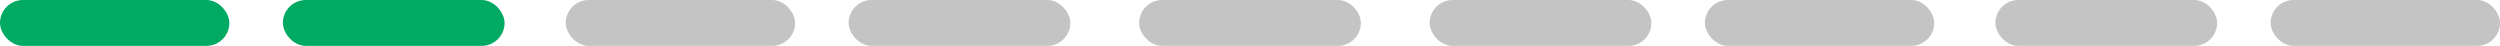 <svg width="327" height="6" viewBox="0 0 327 6" fill="none" xmlns="http://www.w3.org/2000/svg">
<rect width="30" height="6" rx="3" fill="#00AA63"/>
<rect x="74" width="30" height="6" rx="3" fill="#C4C4C4"/>
<rect x="149" width="29" height="6" rx="3" fill="#C4C4C4"/>
<rect x="261" width="29" height="6" rx="3" fill="#C4C4C4"/>
<rect x="37" width="29" height="6" rx="3" fill="#00AA63"/>
<rect x="111" width="29" height="6" rx="3" fill="#C4C4C4"/>
<rect x="223" width="30" height="6" rx="3" fill="#C4C4C4"/>
<rect x="187" width="29" height="6" rx="3" fill="#C4C4C4"/>
<rect x="297" width="30" height="6" rx="3" fill="#C4C4C4"/>
</svg>
